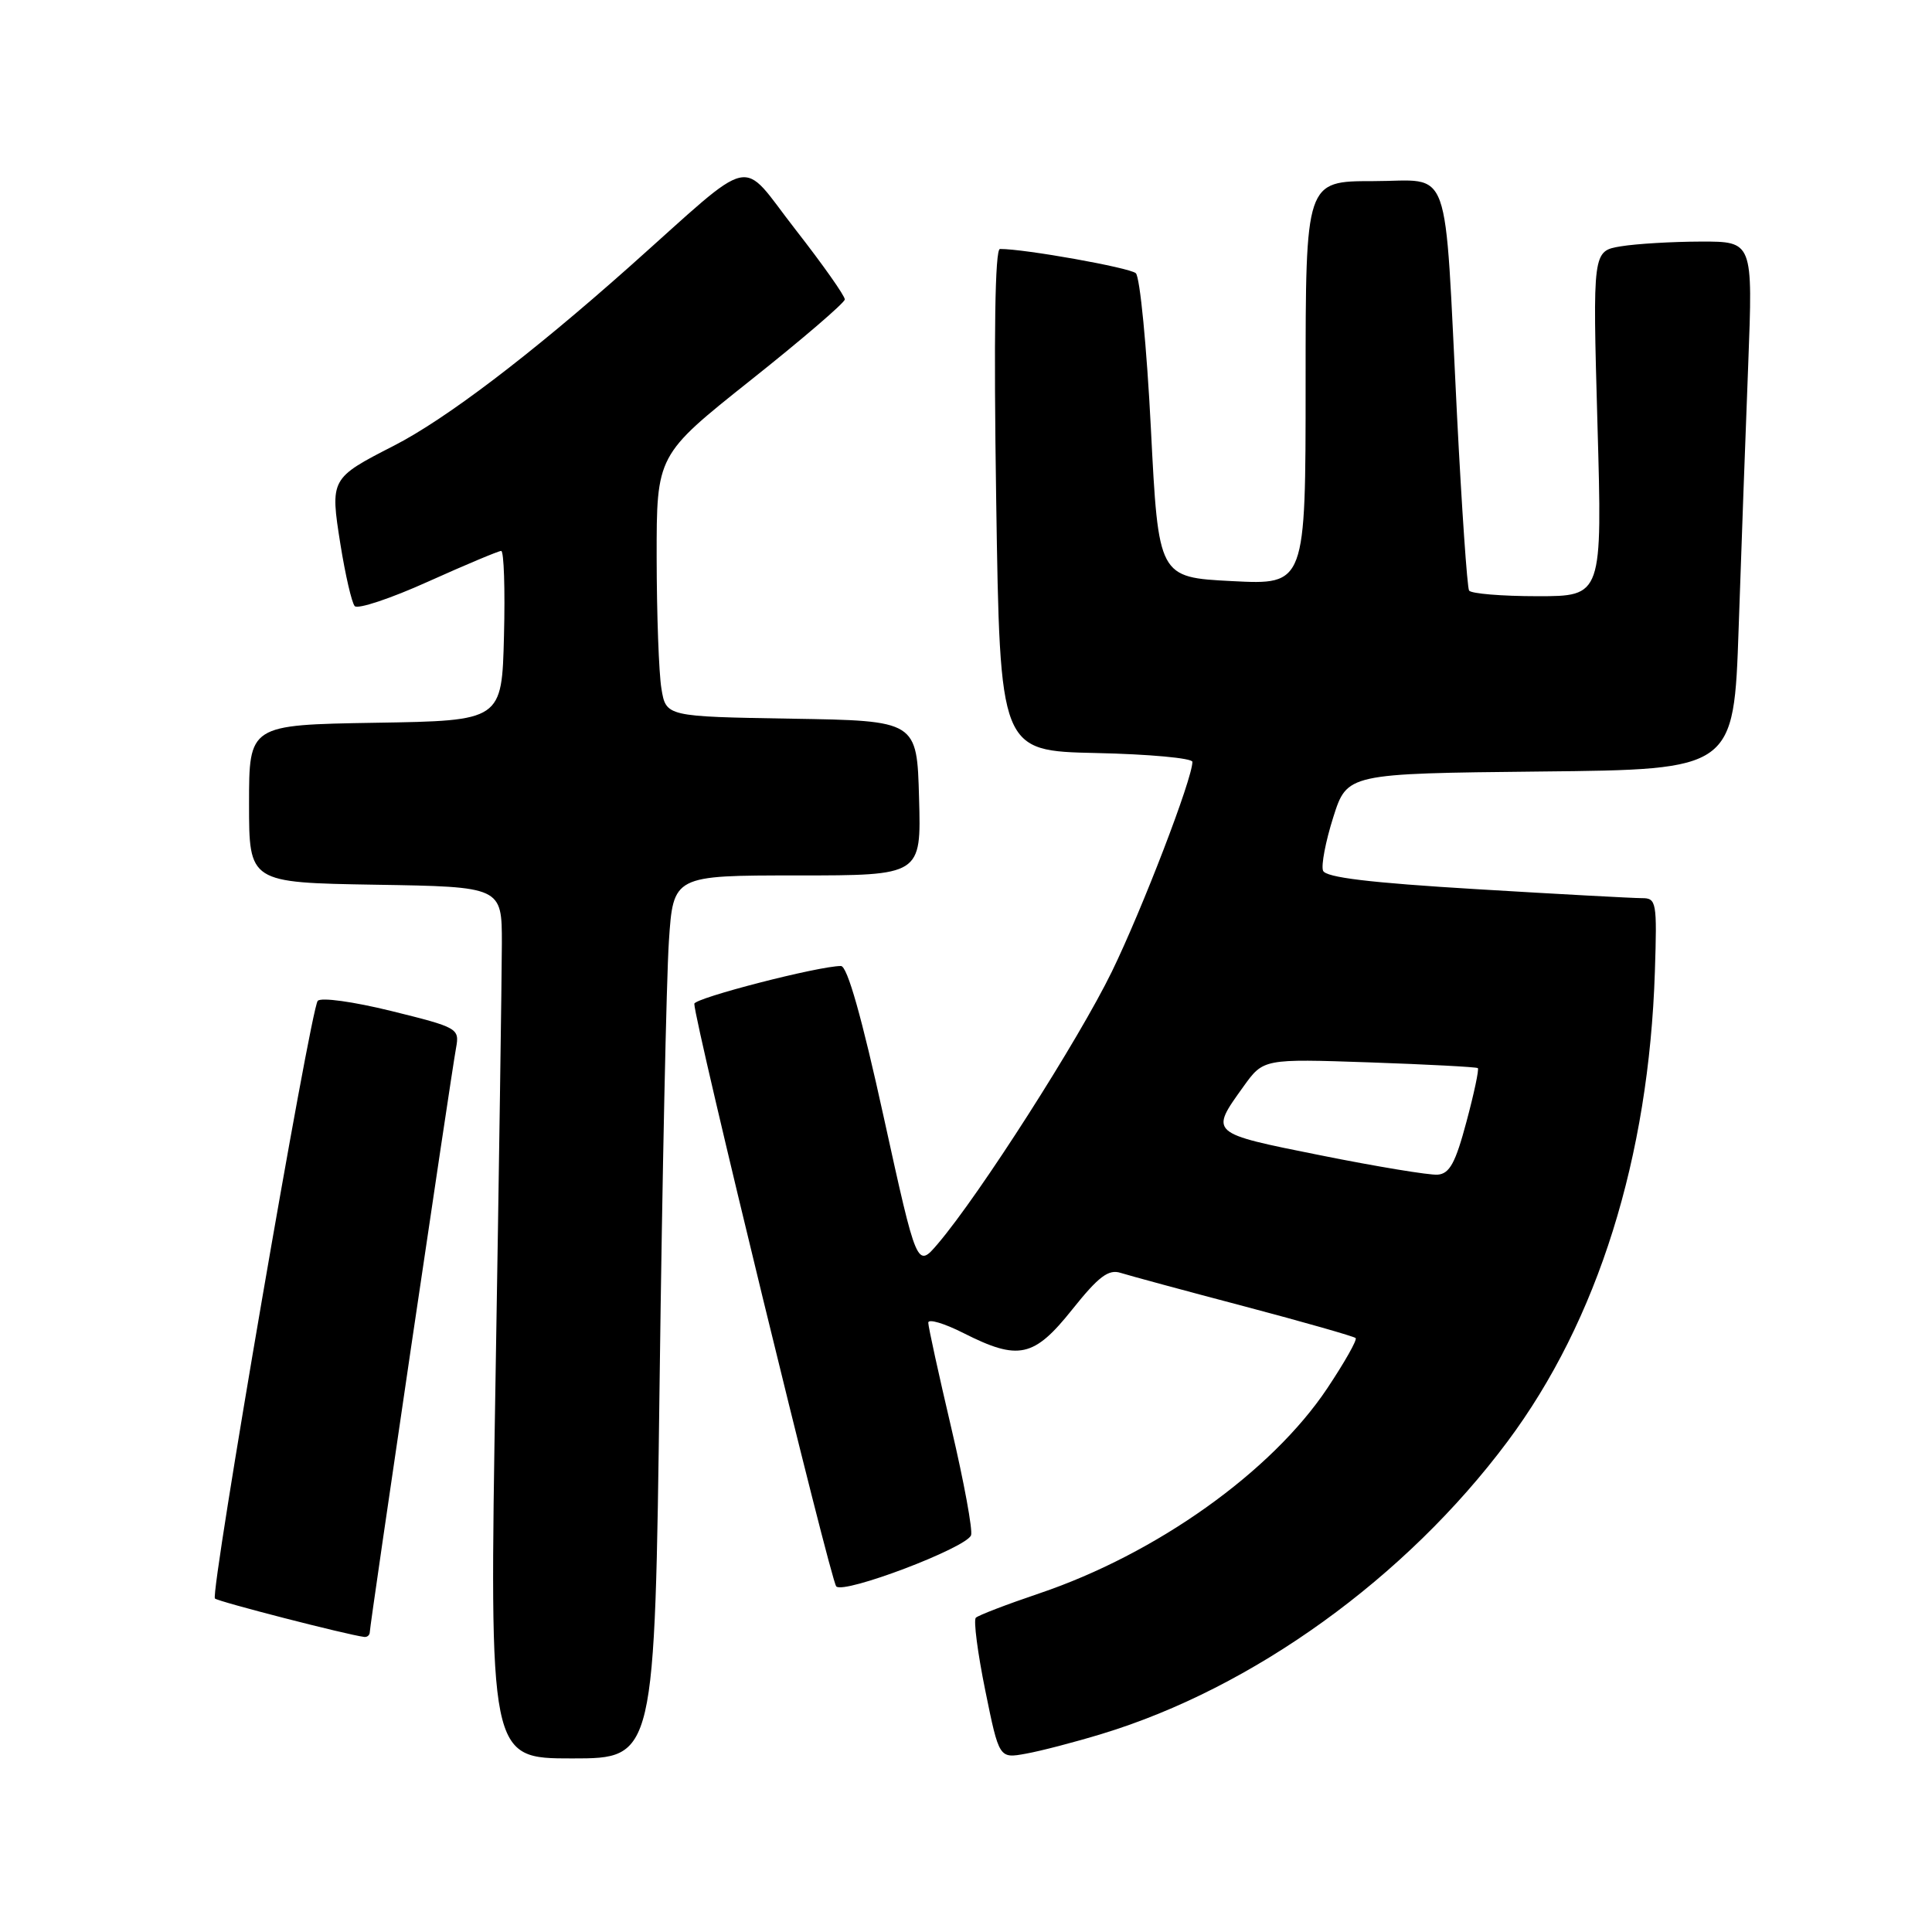 <?xml version="1.0" encoding="UTF-8" standalone="no"?>
<!DOCTYPE svg PUBLIC "-//W3C//DTD SVG 1.1//EN" "http://www.w3.org/Graphics/SVG/1.1/DTD/svg11.dtd" >
<svg xmlns="http://www.w3.org/2000/svg" xmlns:xlink="http://www.w3.org/1999/xlink" version="1.1" viewBox="0 0 256 256">
 <g >
 <path fill="currentColor"
d=" M 87.40 183.25 C 87.75 155.89 88.31 129.56 88.63 124.75 C 89.21 116.00 89.21 116.00 105.64 116.00 C 122.07 116.00 122.07 116.00 121.78 105.75 C 121.50 95.50 121.50 95.50 104.88 95.23 C 88.25 94.95 88.25 94.95 87.64 91.23 C 87.30 89.18 87.02 81.38 87.01 73.90 C 87.00 60.30 87.00 60.30 99.44 50.40 C 106.29 44.96 111.91 40.13 111.94 39.68 C 111.97 39.23 109.03 35.06 105.40 30.41 C 97.85 20.74 100.47 20.15 83.36 35.38 C 70.22 47.06 59.05 55.55 52.19 59.06 C 43.77 63.37 43.73 63.44 45.11 72.14 C 45.76 76.19 46.61 79.87 47.00 80.31 C 47.40 80.76 51.78 79.30 56.74 77.06 C 61.70 74.83 66.06 73.00 66.41 73.00 C 66.77 73.00 66.94 78.06 66.78 84.25 C 66.50 95.50 66.50 95.50 49.75 95.77 C 33.00 96.05 33.00 96.05 33.00 106.50 C 33.00 116.95 33.00 116.95 49.75 117.23 C 66.50 117.50 66.50 117.50 66.50 125.00 C 66.49 129.12 66.12 155.11 65.66 182.75 C 64.83 233.00 64.83 233.00 75.80 233.00 C 86.76 233.00 86.76 233.00 87.40 183.25 Z  M 146.00 229.75 C 166.03 223.67 186.30 209.05 199.76 191.00 C 211.72 174.97 218.48 153.38 219.28 128.75 C 219.58 119.49 219.49 119.00 217.55 119.01 C 216.42 119.01 206.57 118.48 195.65 117.82 C 181.50 116.97 175.66 116.27 175.31 115.37 C 175.04 114.67 175.65 111.49 176.66 108.30 C 178.50 102.50 178.50 102.50 204.12 102.23 C 229.74 101.97 229.74 101.97 230.38 83.23 C 230.73 72.93 231.30 57.19 231.65 48.25 C 232.27 32.00 232.27 32.00 225.38 32.01 C 221.60 32.02 216.82 32.30 214.77 32.64 C 211.03 33.26 211.03 33.26 211.67 56.13 C 212.32 79.00 212.32 79.00 203.72 79.00 C 198.99 79.00 194.91 78.66 194.66 78.25 C 194.41 77.84 193.69 67.38 193.06 55.00 C 191.33 20.76 192.49 24.00 181.94 24.00 C 173.00 24.00 173.00 24.00 173.00 50.75 C 173.00 77.50 173.00 77.50 163.25 77.00 C 153.50 76.50 153.50 76.50 152.50 56.80 C 151.95 45.96 151.05 36.69 150.50 36.20 C 149.66 35.46 135.74 32.97 132.50 32.99 C 131.84 33.00 131.67 44.42 132.00 66.25 C 132.50 99.50 132.50 99.50 145.25 99.78 C 152.26 99.93 158.00 100.46 158.00 100.95 C 158.00 103.18 151.39 120.39 147.33 128.74 C 142.93 137.77 129.84 158.25 124.29 164.78 C 121.50 168.06 121.50 168.06 117.10 148.03 C 114.19 134.76 112.27 128.00 111.43 128.00 C 108.47 128.00 92.00 132.25 92.00 133.01 C 92.00 135.33 110.06 209.46 110.81 210.21 C 111.85 211.25 128.02 205.12 128.67 203.43 C 128.91 202.78 127.74 196.40 126.06 189.25 C 124.38 182.09 123.00 175.80 123.00 175.26 C 123.00 174.72 125.10 175.34 127.67 176.64 C 134.96 180.33 137.00 179.88 142.08 173.51 C 145.56 169.15 146.88 168.15 148.48 168.66 C 149.59 169.01 156.96 171.01 164.86 173.09 C 172.76 175.18 179.41 177.08 179.63 177.30 C 179.86 177.53 178.16 180.52 175.87 183.96 C 168.48 195.03 153.23 205.89 137.69 211.14 C 133.40 212.59 129.62 214.04 129.30 214.36 C 128.98 214.69 129.54 219.01 130.55 223.98 C 132.39 233.02 132.39 233.02 135.94 232.37 C 137.90 232.02 142.43 230.84 146.00 229.75 Z  M 49.00 216.25 C 49.00 215.34 59.74 142.61 60.43 138.85 C 60.90 136.27 60.69 136.15 51.88 133.97 C 46.81 132.72 42.53 132.13 42.10 132.62 C 41.14 133.73 27.82 211.16 28.48 211.81 C 28.88 212.22 45.94 216.61 48.25 216.90 C 48.66 216.96 49.00 216.66 49.00 216.25 Z  M 175.00 153.09 C 160.19 150.12 160.29 150.21 164.76 143.98 C 167.41 140.29 167.41 140.29 181.46 140.77 C 189.18 141.04 195.64 141.38 195.82 141.53 C 196.00 141.68 195.32 144.89 194.31 148.65 C 192.86 154.09 192.08 155.53 190.49 155.65 C 189.40 155.73 182.43 154.58 175.00 153.09 Z "/>
</g>
</svg>